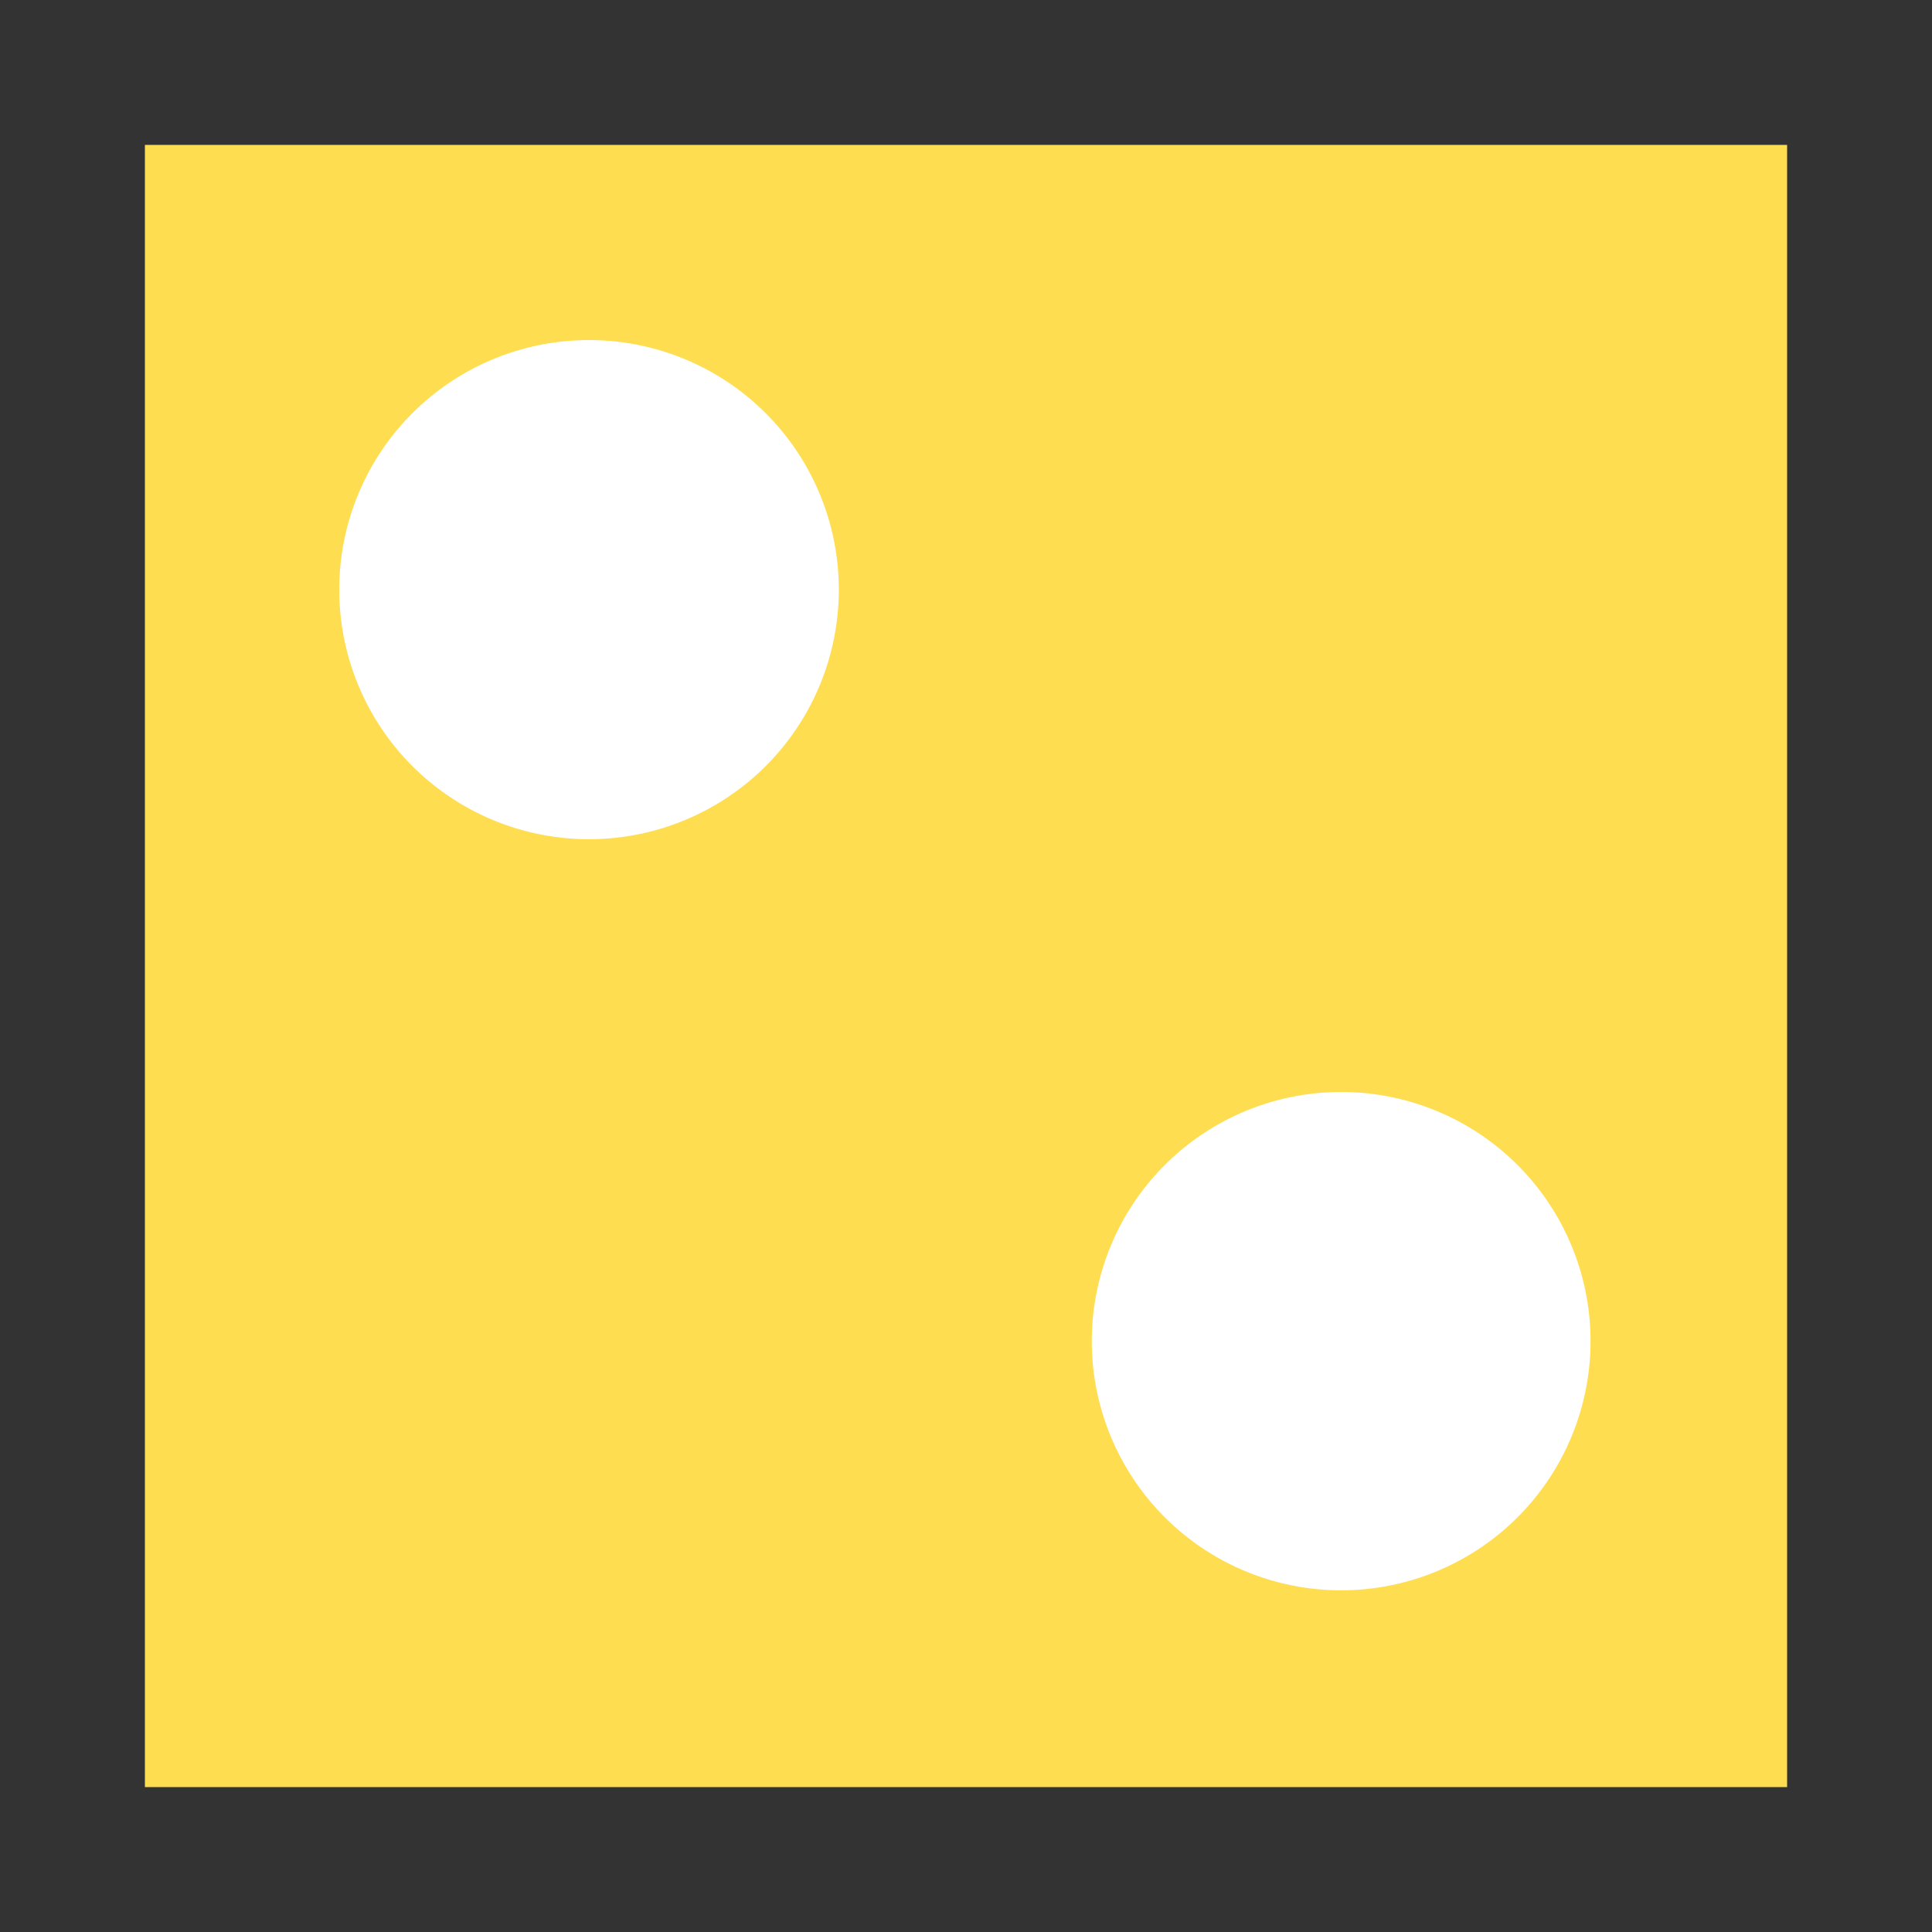 <?xml version="1.0" standalone="no"?><!DOCTYPE svg PUBLIC "-//W3C//DTD SVG 1.1//EN" "http://www.w3.org/Graphics/SVG/1.1/DTD/svg11.dtd"><svg t="1674868468937" class="icon" viewBox="0 0 1024 1024" version="1.1" xmlns="http://www.w3.org/2000/svg" p-id="4100" id="mx_n_1674868468939" xmlns:xlink="http://www.w3.org/1999/xlink" width="200" height="200"><rect x="0" y="0" width="1024" height="1024" fill="#333333" stroke="none"/><path d="M76.8 76.8h870.4v870.4H76.8z" fill="#FFDD50" p-id="4101"></path><path d="M559.98 312.52a150.866 150.738 0 1 0 301.732 0 150.866 150.738 0 1 0-301.732 0Z" fill="" p-id="4102"></path><path d="M161.331 710.835a150.866 150.738 0 1 0 301.732 0 150.866 150.738 0 1 0-301.732 0Z" fill="" p-id="4103"></path><path d="M942.06 330.445H81.94c-9.907 0-17.94-8.023-17.94-17.925s8.033-17.925 17.94-17.925h860.119c9.907 0 17.94 8.023 17.94 17.925s-8.033 17.925-17.94 17.925z" fill="" p-id="4104"></path><path d="M312.197 960a17.935 17.935 0 0 1-17.94-17.925V81.925a17.93 17.93 0 0 1 17.94-17.925 17.93 17.93 0 0 1 17.94 17.925v860.15a17.935 17.935 0 0 1-17.94 17.925z" fill="" p-id="4105"></path><path d="M942.06 728.76H81.94c-9.907 0-17.94-8.028-17.94-17.925s8.033-17.925 17.94-17.925h860.119c9.907 0 17.94 8.028 17.94 17.925s-8.033 17.925-17.94 17.925z" fill="" p-id="4106"></path><path d="M710.845 960a17.935 17.935 0 0 1-17.94-17.925V81.925c0-9.902 8.033-17.925 17.94-17.925s17.94 8.023 17.94 17.925v860.15a17.94 17.94 0 0 1-17.94 17.925z" fill="" p-id="4107"></path><path d="M179.804 312.52a132.393 132.28 0 1 0 264.786 0 132.393 132.28 0 1 0-264.786 0Z" fill="#FFFFFF" p-id="4108"></path><path d="M312.197 197.632c63.401 0 114.985 51.538 114.985 114.888s-51.584 114.893-114.985 114.893-114.99-51.543-114.99-114.893S248.791 197.632 312.197 197.632m0-35.85c-83.318 0-150.866 67.487-150.866 150.738 0 83.251 67.543 150.738 150.866 150.738 83.318 0 150.866-67.487 150.866-150.738-0.005-83.251-67.548-150.738-150.866-150.738z" fill="" p-id="4109"></path><path d="M578.673 710.835a132.173 132.065 0 1 0 264.346 0 132.173 132.065 0 1 0-264.346 0Z" fill="#FFFFFF" p-id="4110"></path><path d="M710.845 595.948c63.401 0 114.985 51.538 114.985 114.888s-51.584 114.888-114.985 114.888c-63.406 0-114.985-51.538-114.985-114.888s51.579-114.888 114.985-114.888m0-35.85c-83.318 0-150.866 67.487-150.866 150.738 0 83.251 67.543 150.738 150.866 150.738s150.866-67.487 150.866-150.738c-0.005-83.251-67.548-150.738-150.866-150.738z" fill="" p-id="4111"></path></svg>